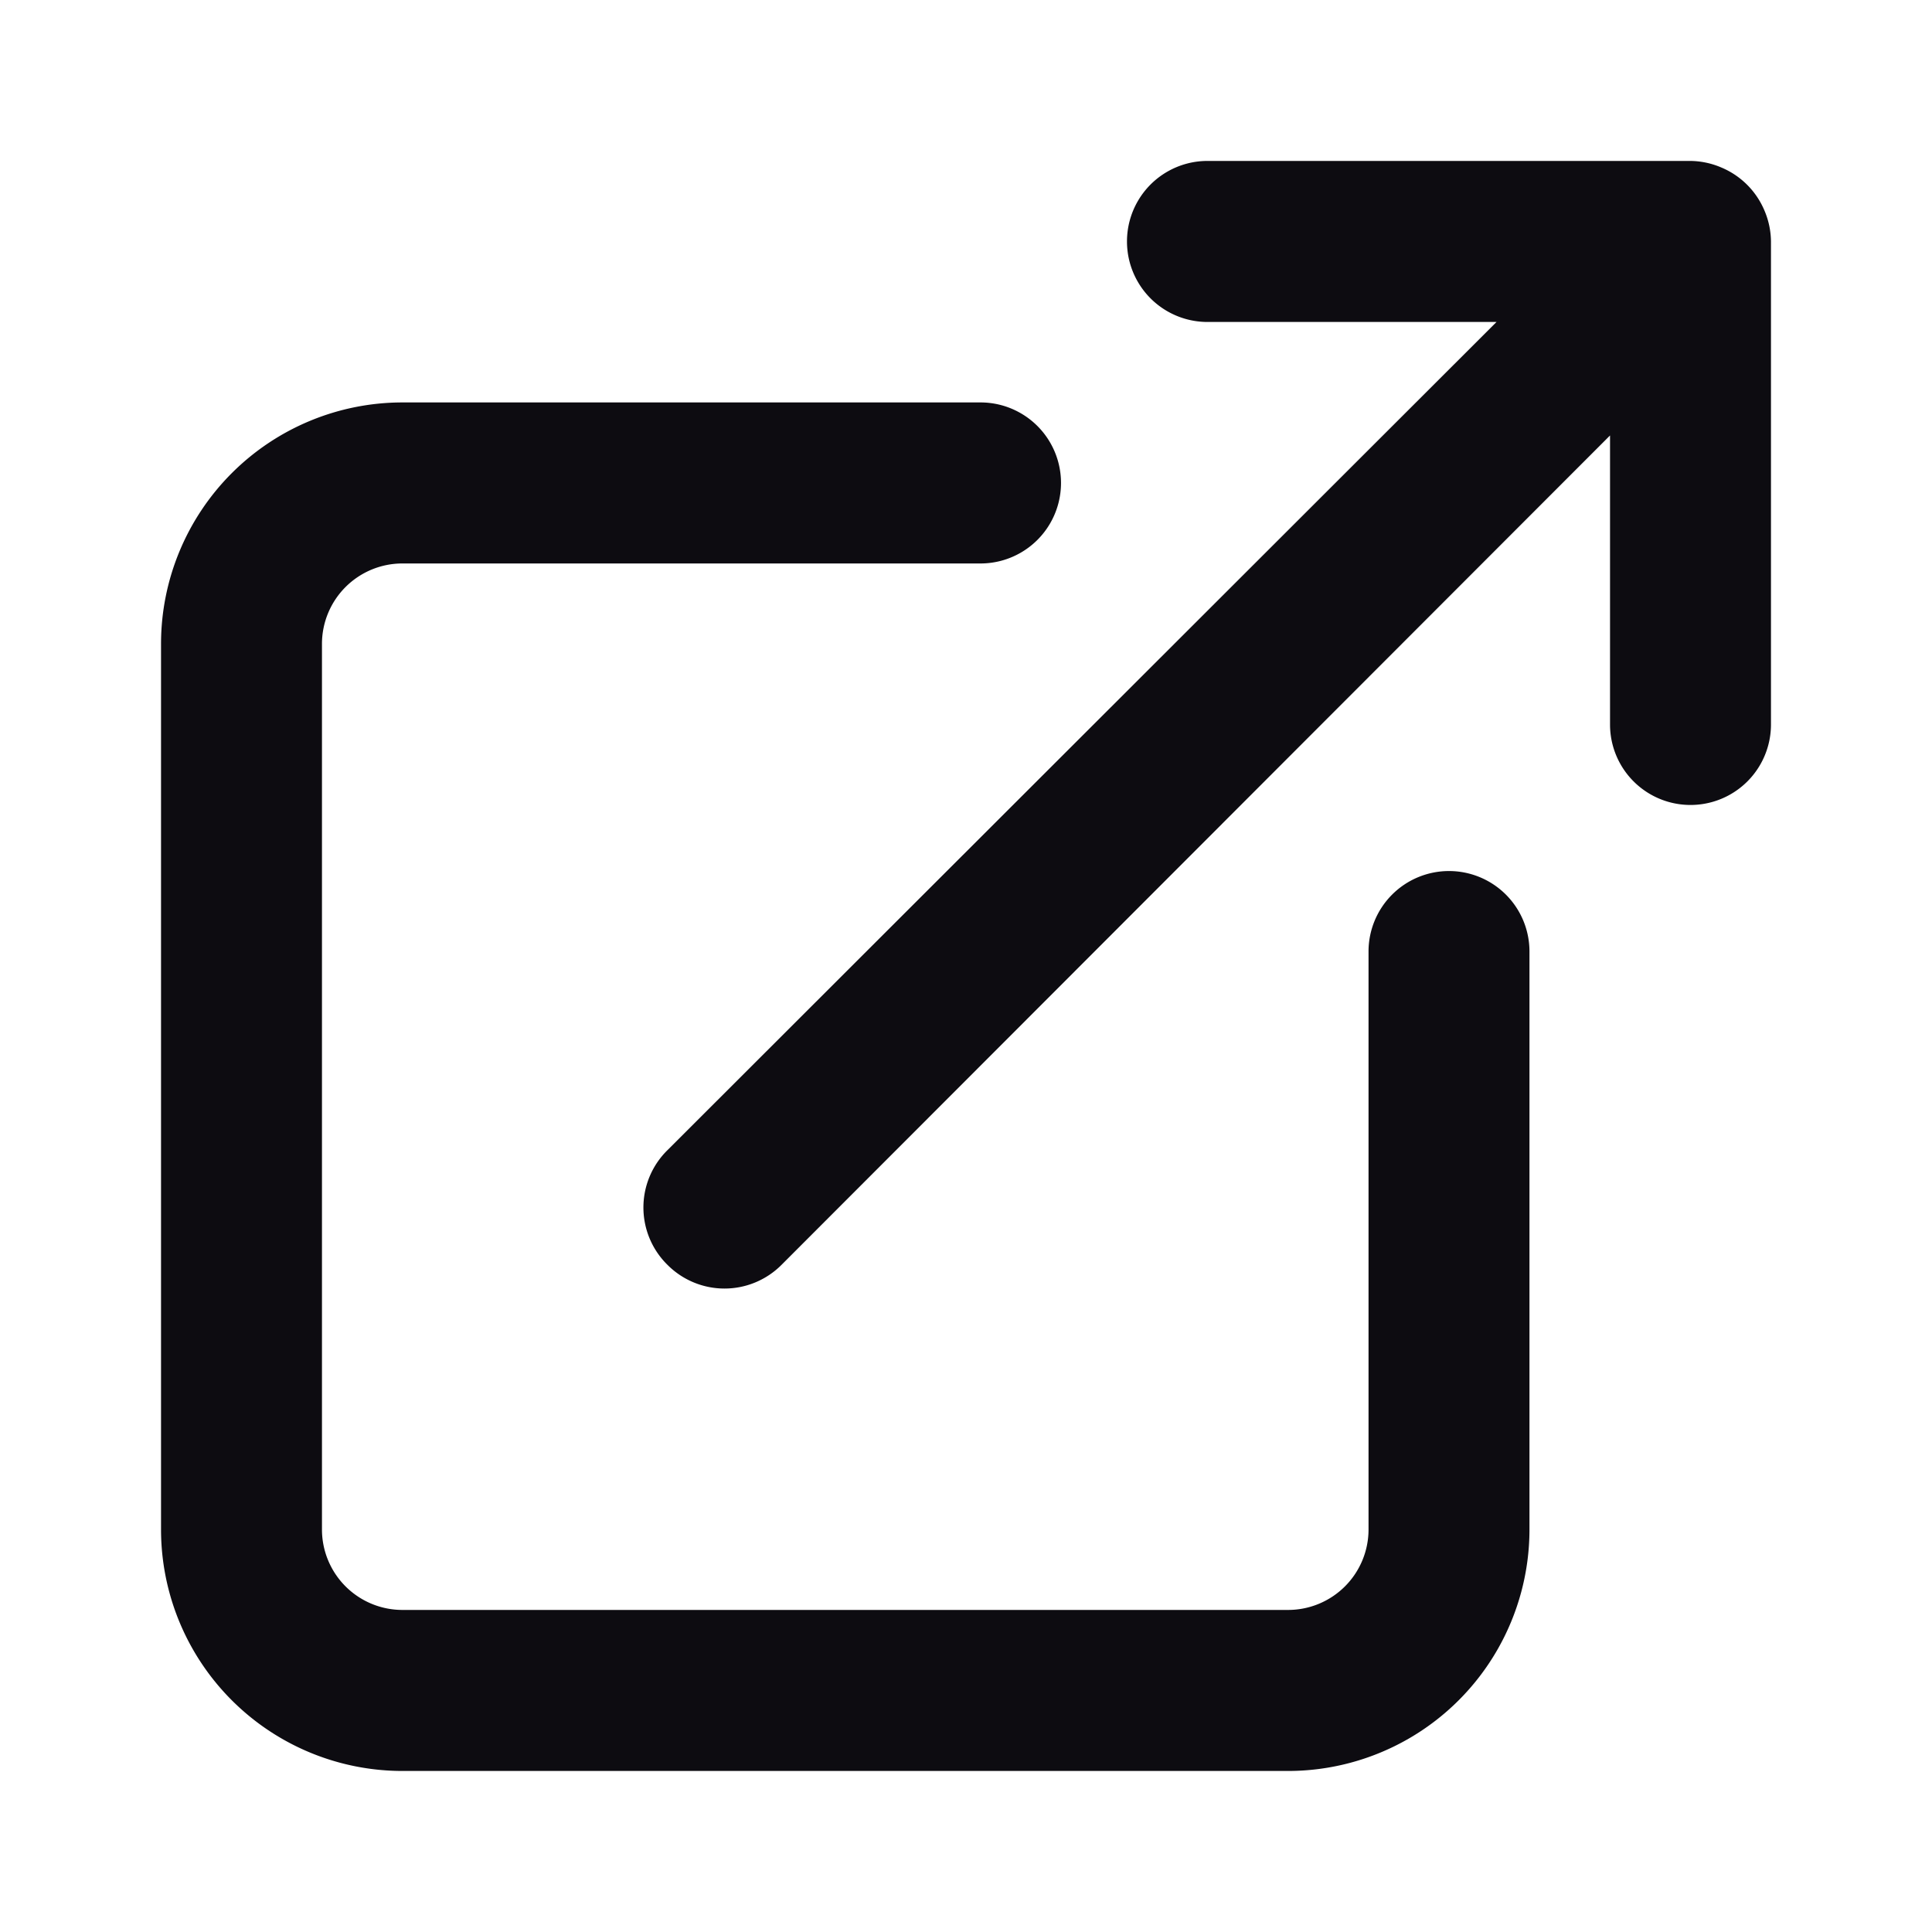 <svg width="20" height="20" fill="none" xmlns="http://www.w3.org/2000/svg"><path d="M15 9.017a.833.833 0 00-.833.833v5.983a.833.833 0 01-.834.833H4.167a.833.833 0 01-.834-.833V6.667a.833.833 0 01.834-.834h5.983a.833.833 0 100-1.667H4.167a2.5 2.5 0 00-2.5 2.5v9.167a2.5 2.5 0 002.5 2.5h9.166a2.5 2.5 0 002.5-2.5V9.85A.833.833 0 0015 9.017zm3.267-6.834a.833.833 0 00-.45-.45.833.833 0 00-.317-.067h-5a.833.833 0 000 1.667h2.992l-8.584 8.575a.832.832 0 000 1.184.833.833 0 001.184 0l8.575-8.584V7.5a.833.833 0 101.666 0v-5a.833.833 0 00-.066-.317z" fill="#0D0C11"/></svg>